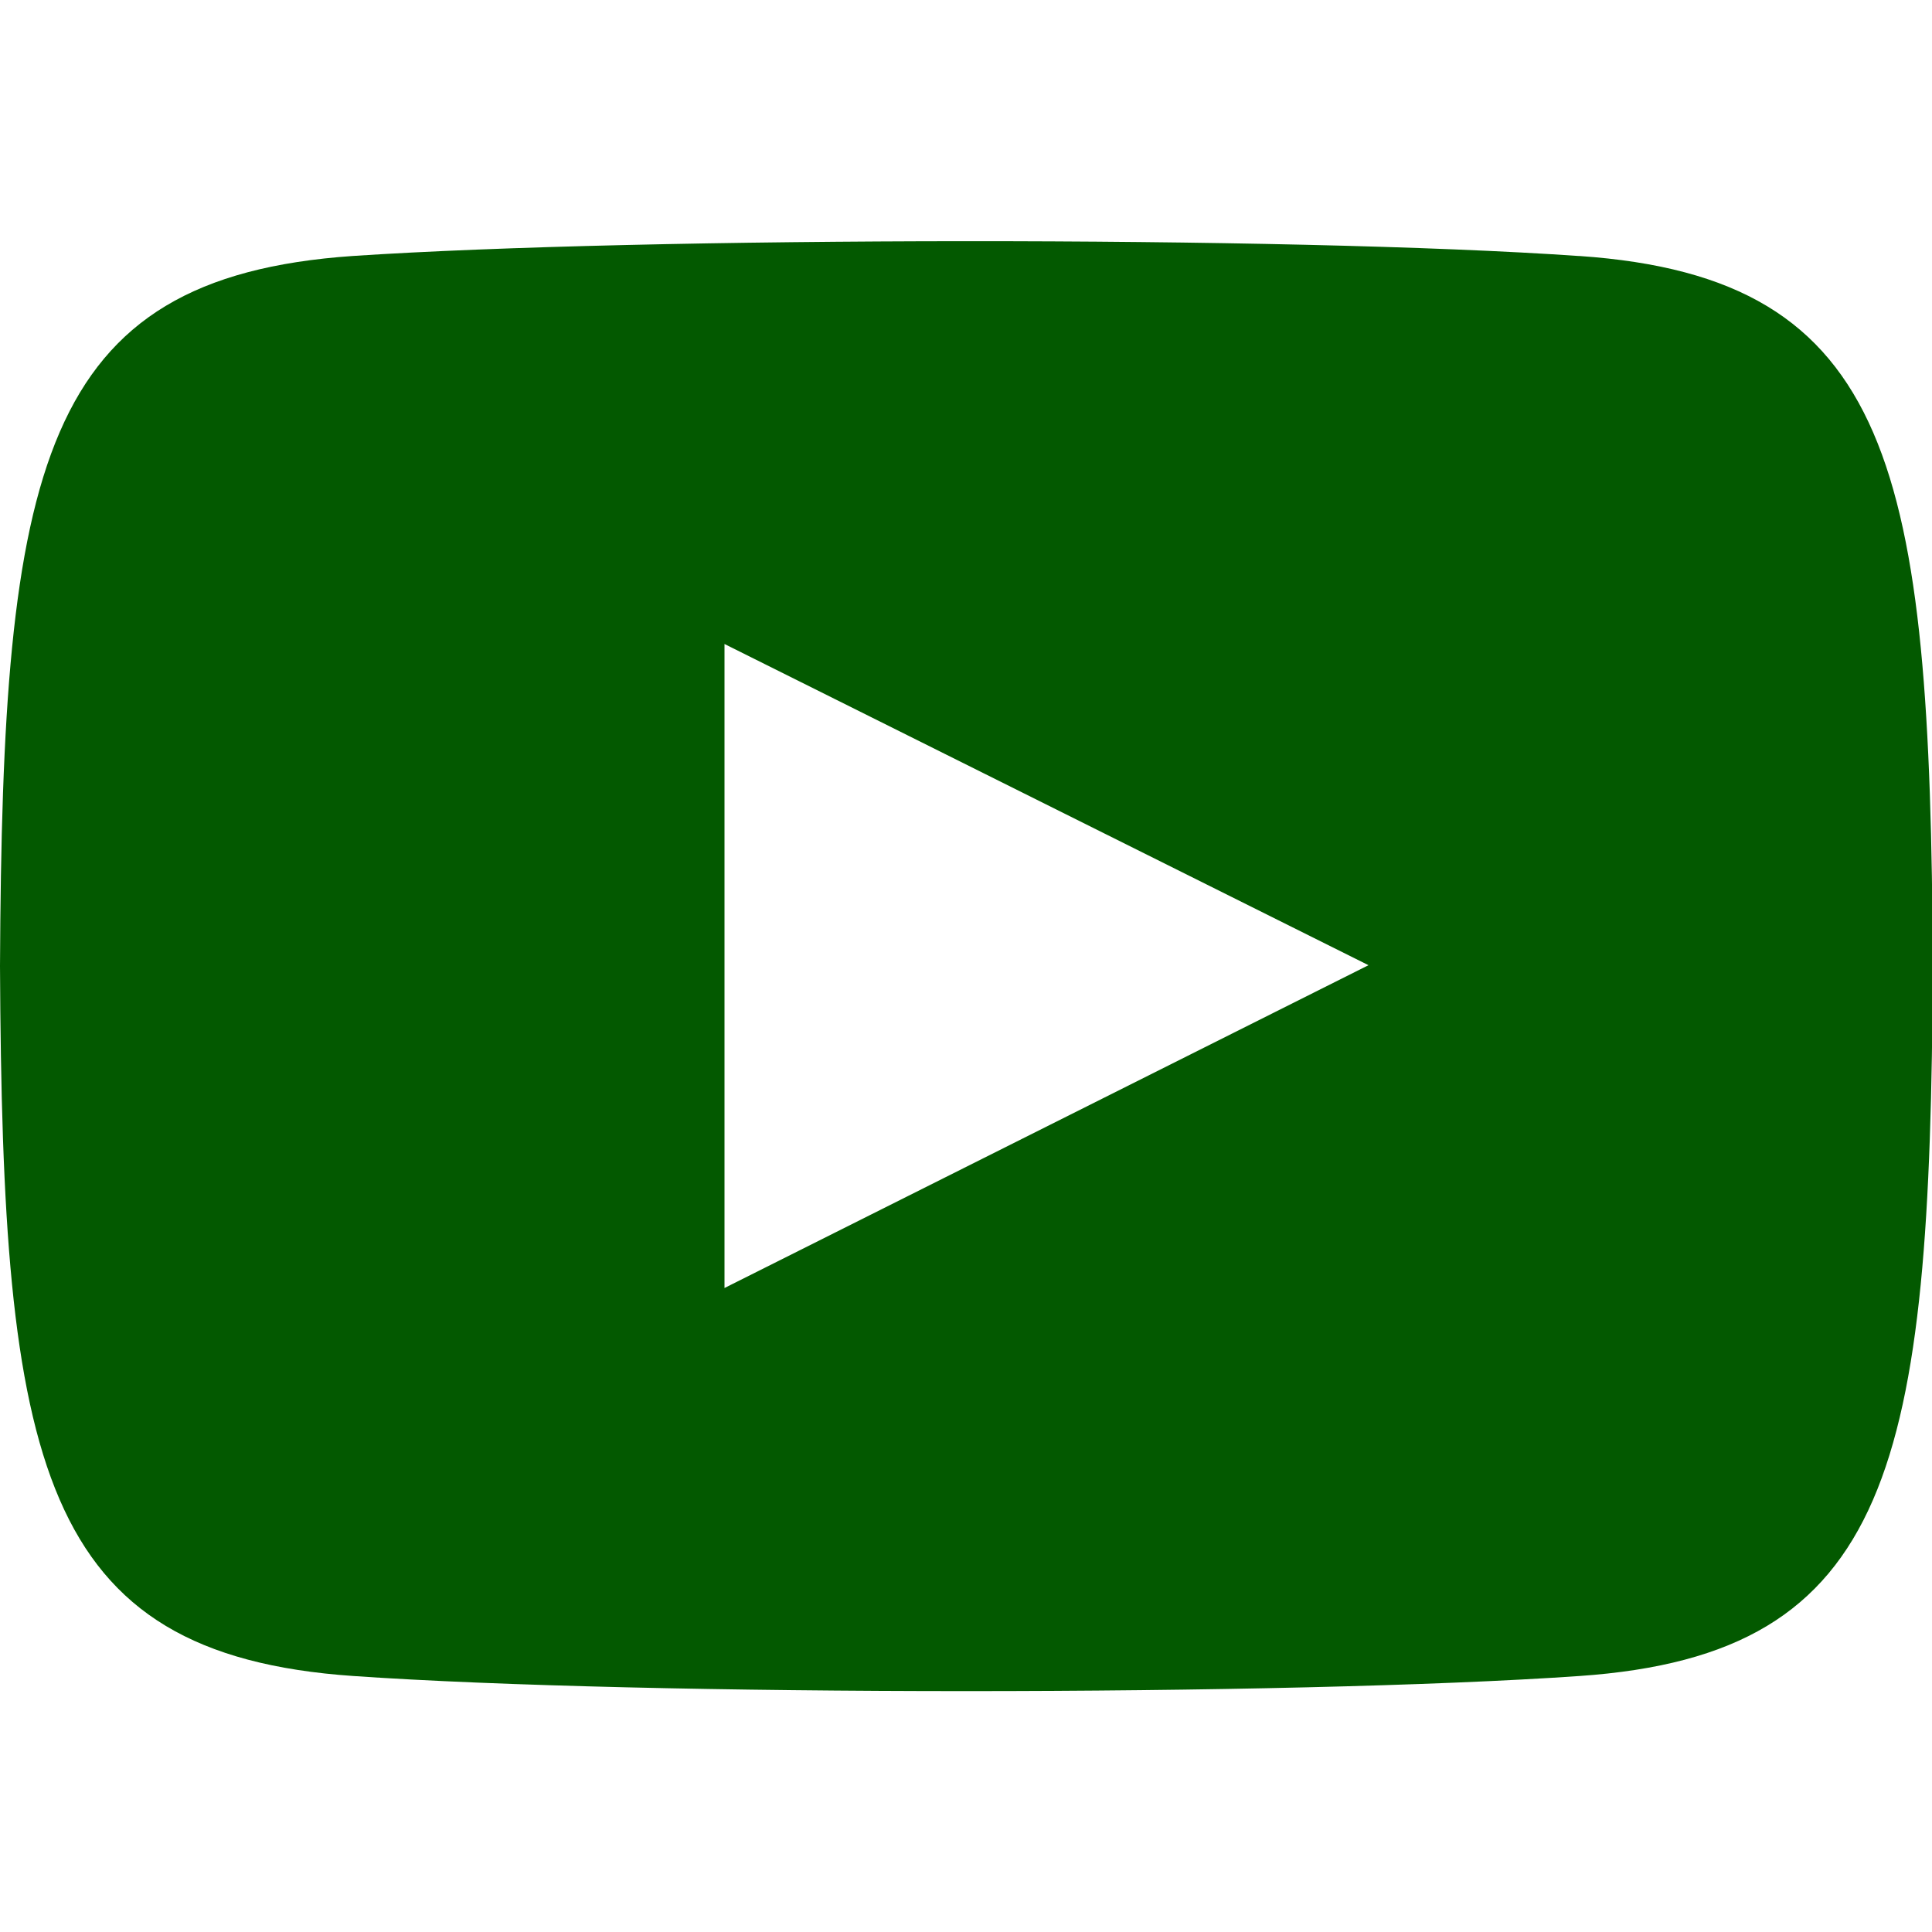 <?xml version="1.0" encoding="UTF-8"?>
<svg id="Layer_1" xmlns="http://www.w3.org/2000/svg" version="1.1" viewBox="0 0 24 24">
  <!-- Generator: Adobe Illustrator 29.6.1, SVG Export Plug-In . SVG Version: 2.1.1 Build 9)  -->
  <defs>
    <style>
      .st0 {
        fill: #035900;
      }
    </style>
  </defs>
  <path class="st0" d="M19.61,3.18c-3.6-.25-11.63-.24-15.23,0C.49,3.45.03,5.8,0,12c.03,6.18.48,8.55,4.39,8.82,3.6.25,11.63.25,15.23,0,3.9-.27,4.36-2.62,4.39-8.82-.03-6.18-.48-8.55-4.39-8.82ZM9,16v-8l8,3.99-8,4.01Z"/>
</svg>